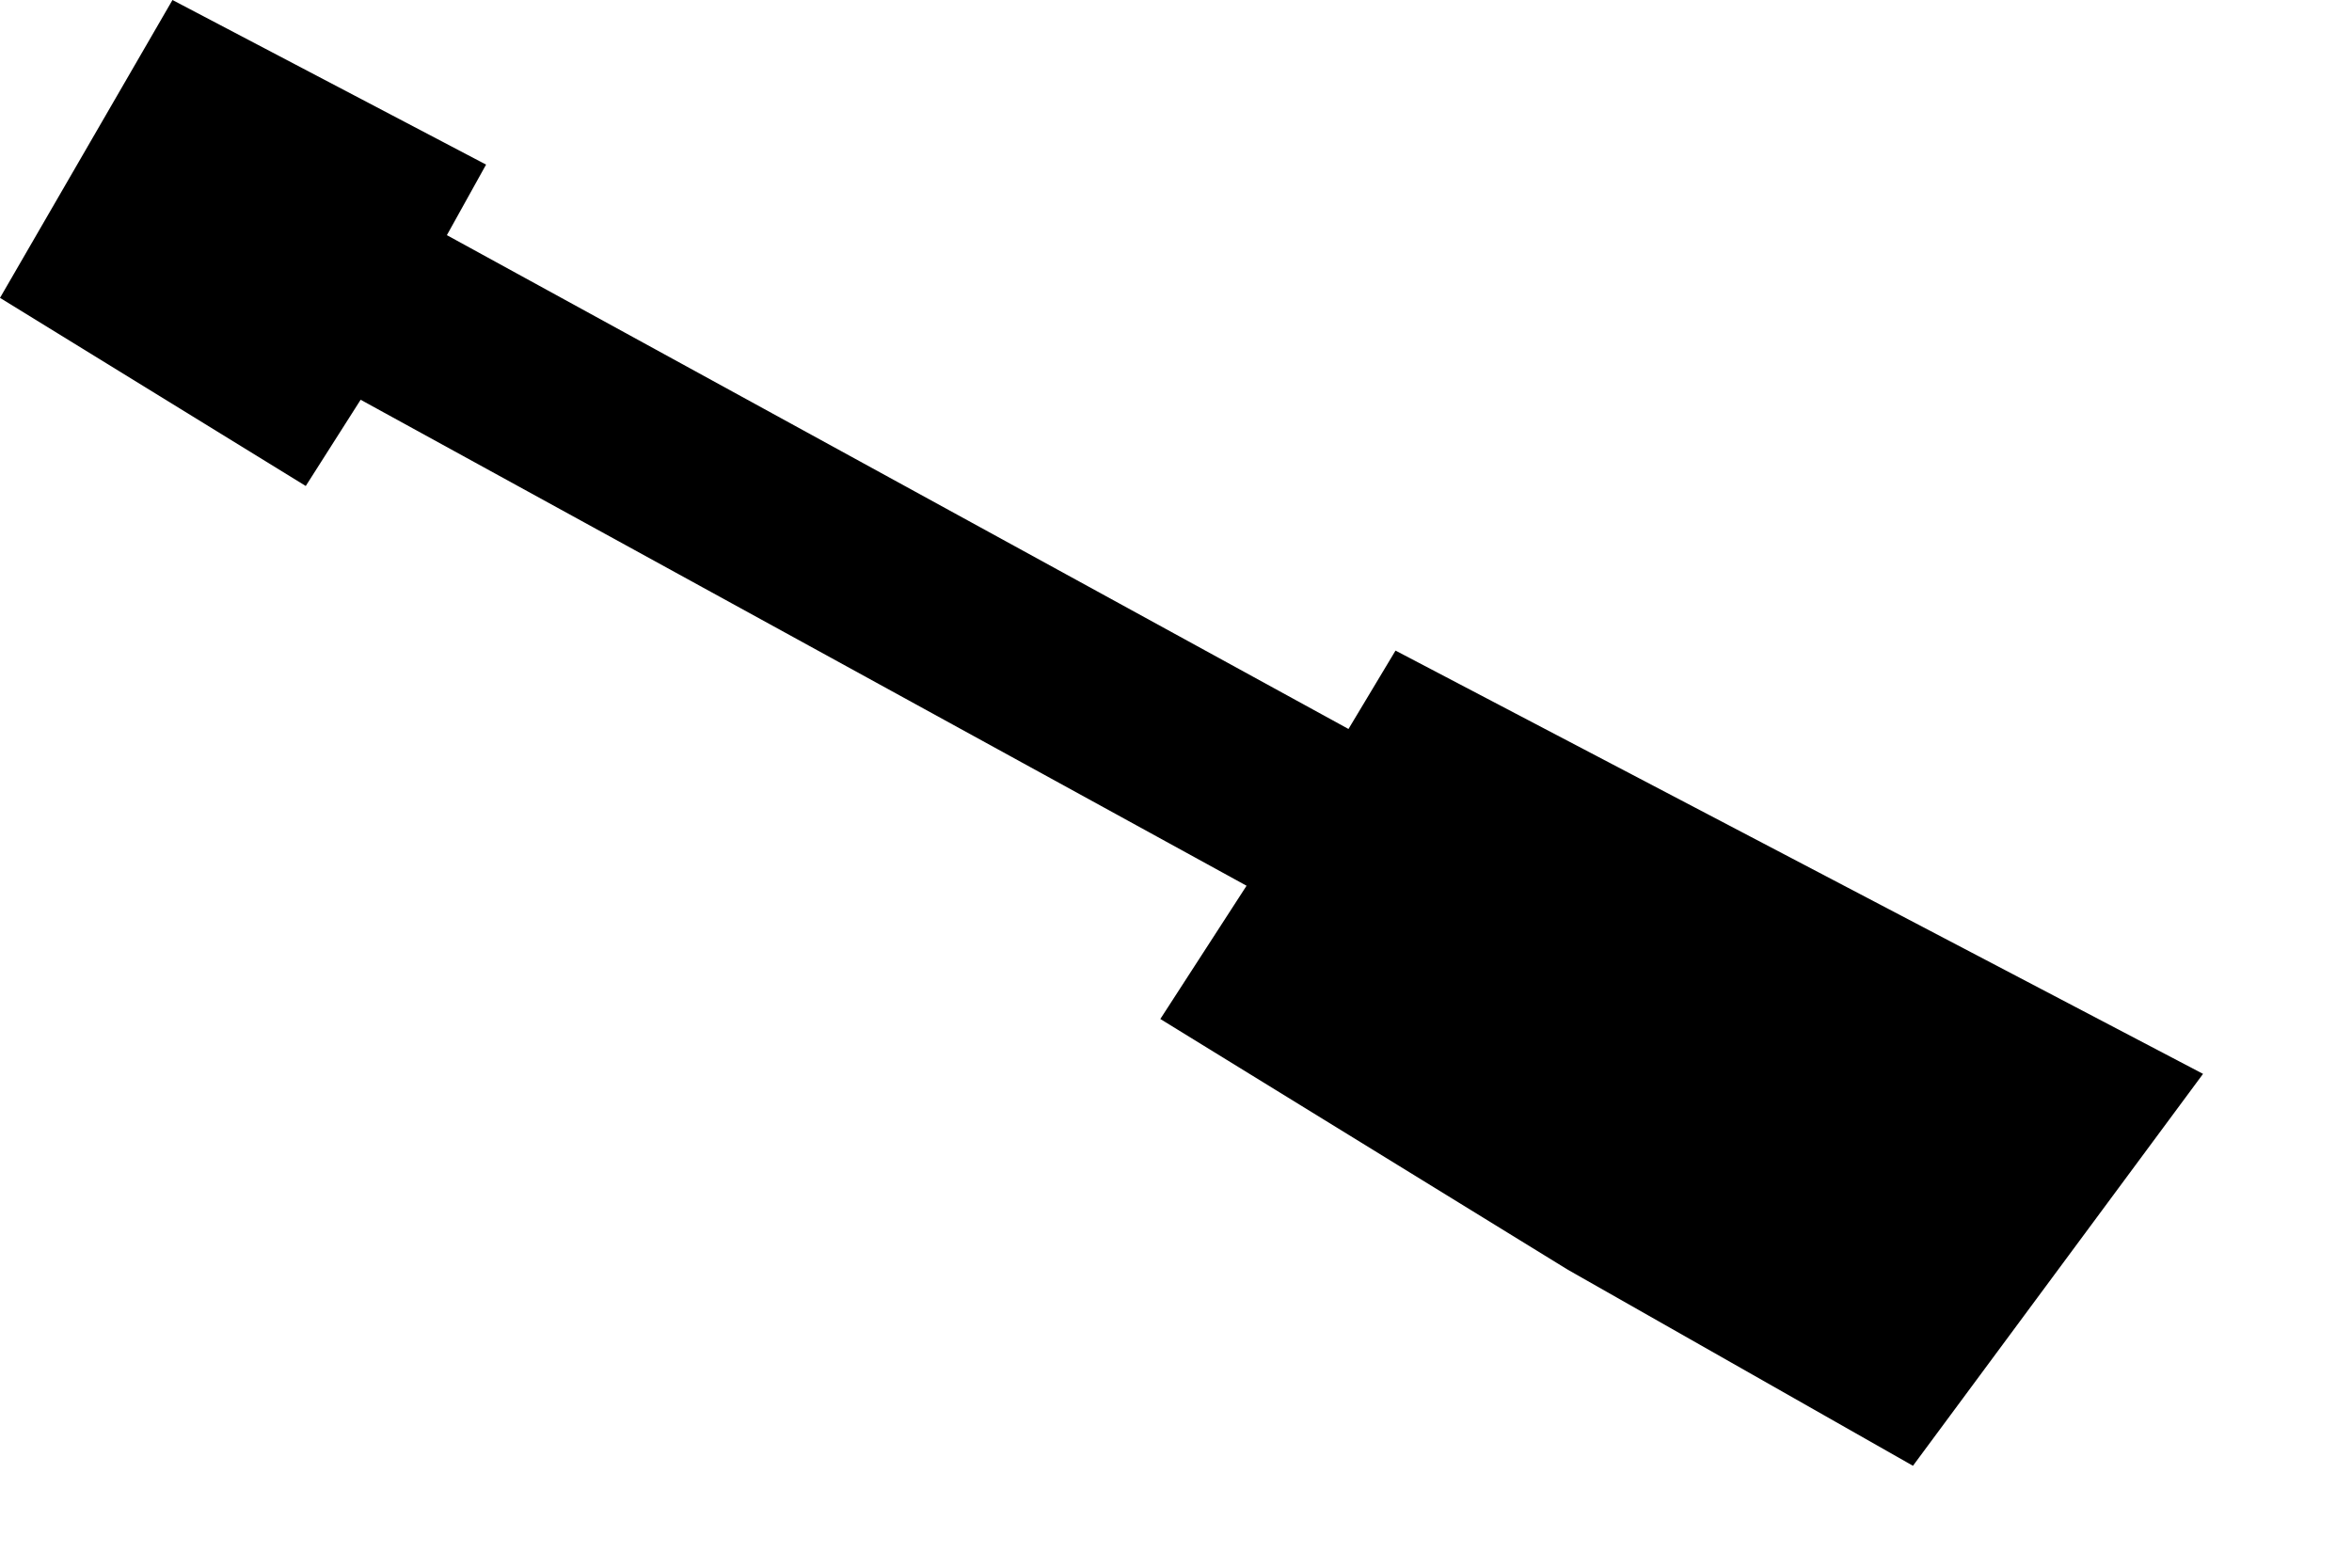 <?xml version="1.0" encoding="utf-8"?>
<svg version="1.1" id="Layer_1"
xmlns="http://www.w3.org/2000/svg"
xmlns:xlink="http://www.w3.org/1999/xlink"
width="15px" height="10px"
xml:space="preserve">
<g id="783" transform="matrix(1, 0, 0, 1, 0, 0)">
<path style="fill:#000000;fill-opacity:1" d="M12.2,9.35L10 8.1L7.4 6.5L7.95 5.65L2.3 2.55L1.95 3.1L0 1.9L1.1 0L3.1 1.05L2.85 1.5L8.6 4.65L8.9 4.15L14.05 6.85L12.2 9.35" />
</g>
</svg>
